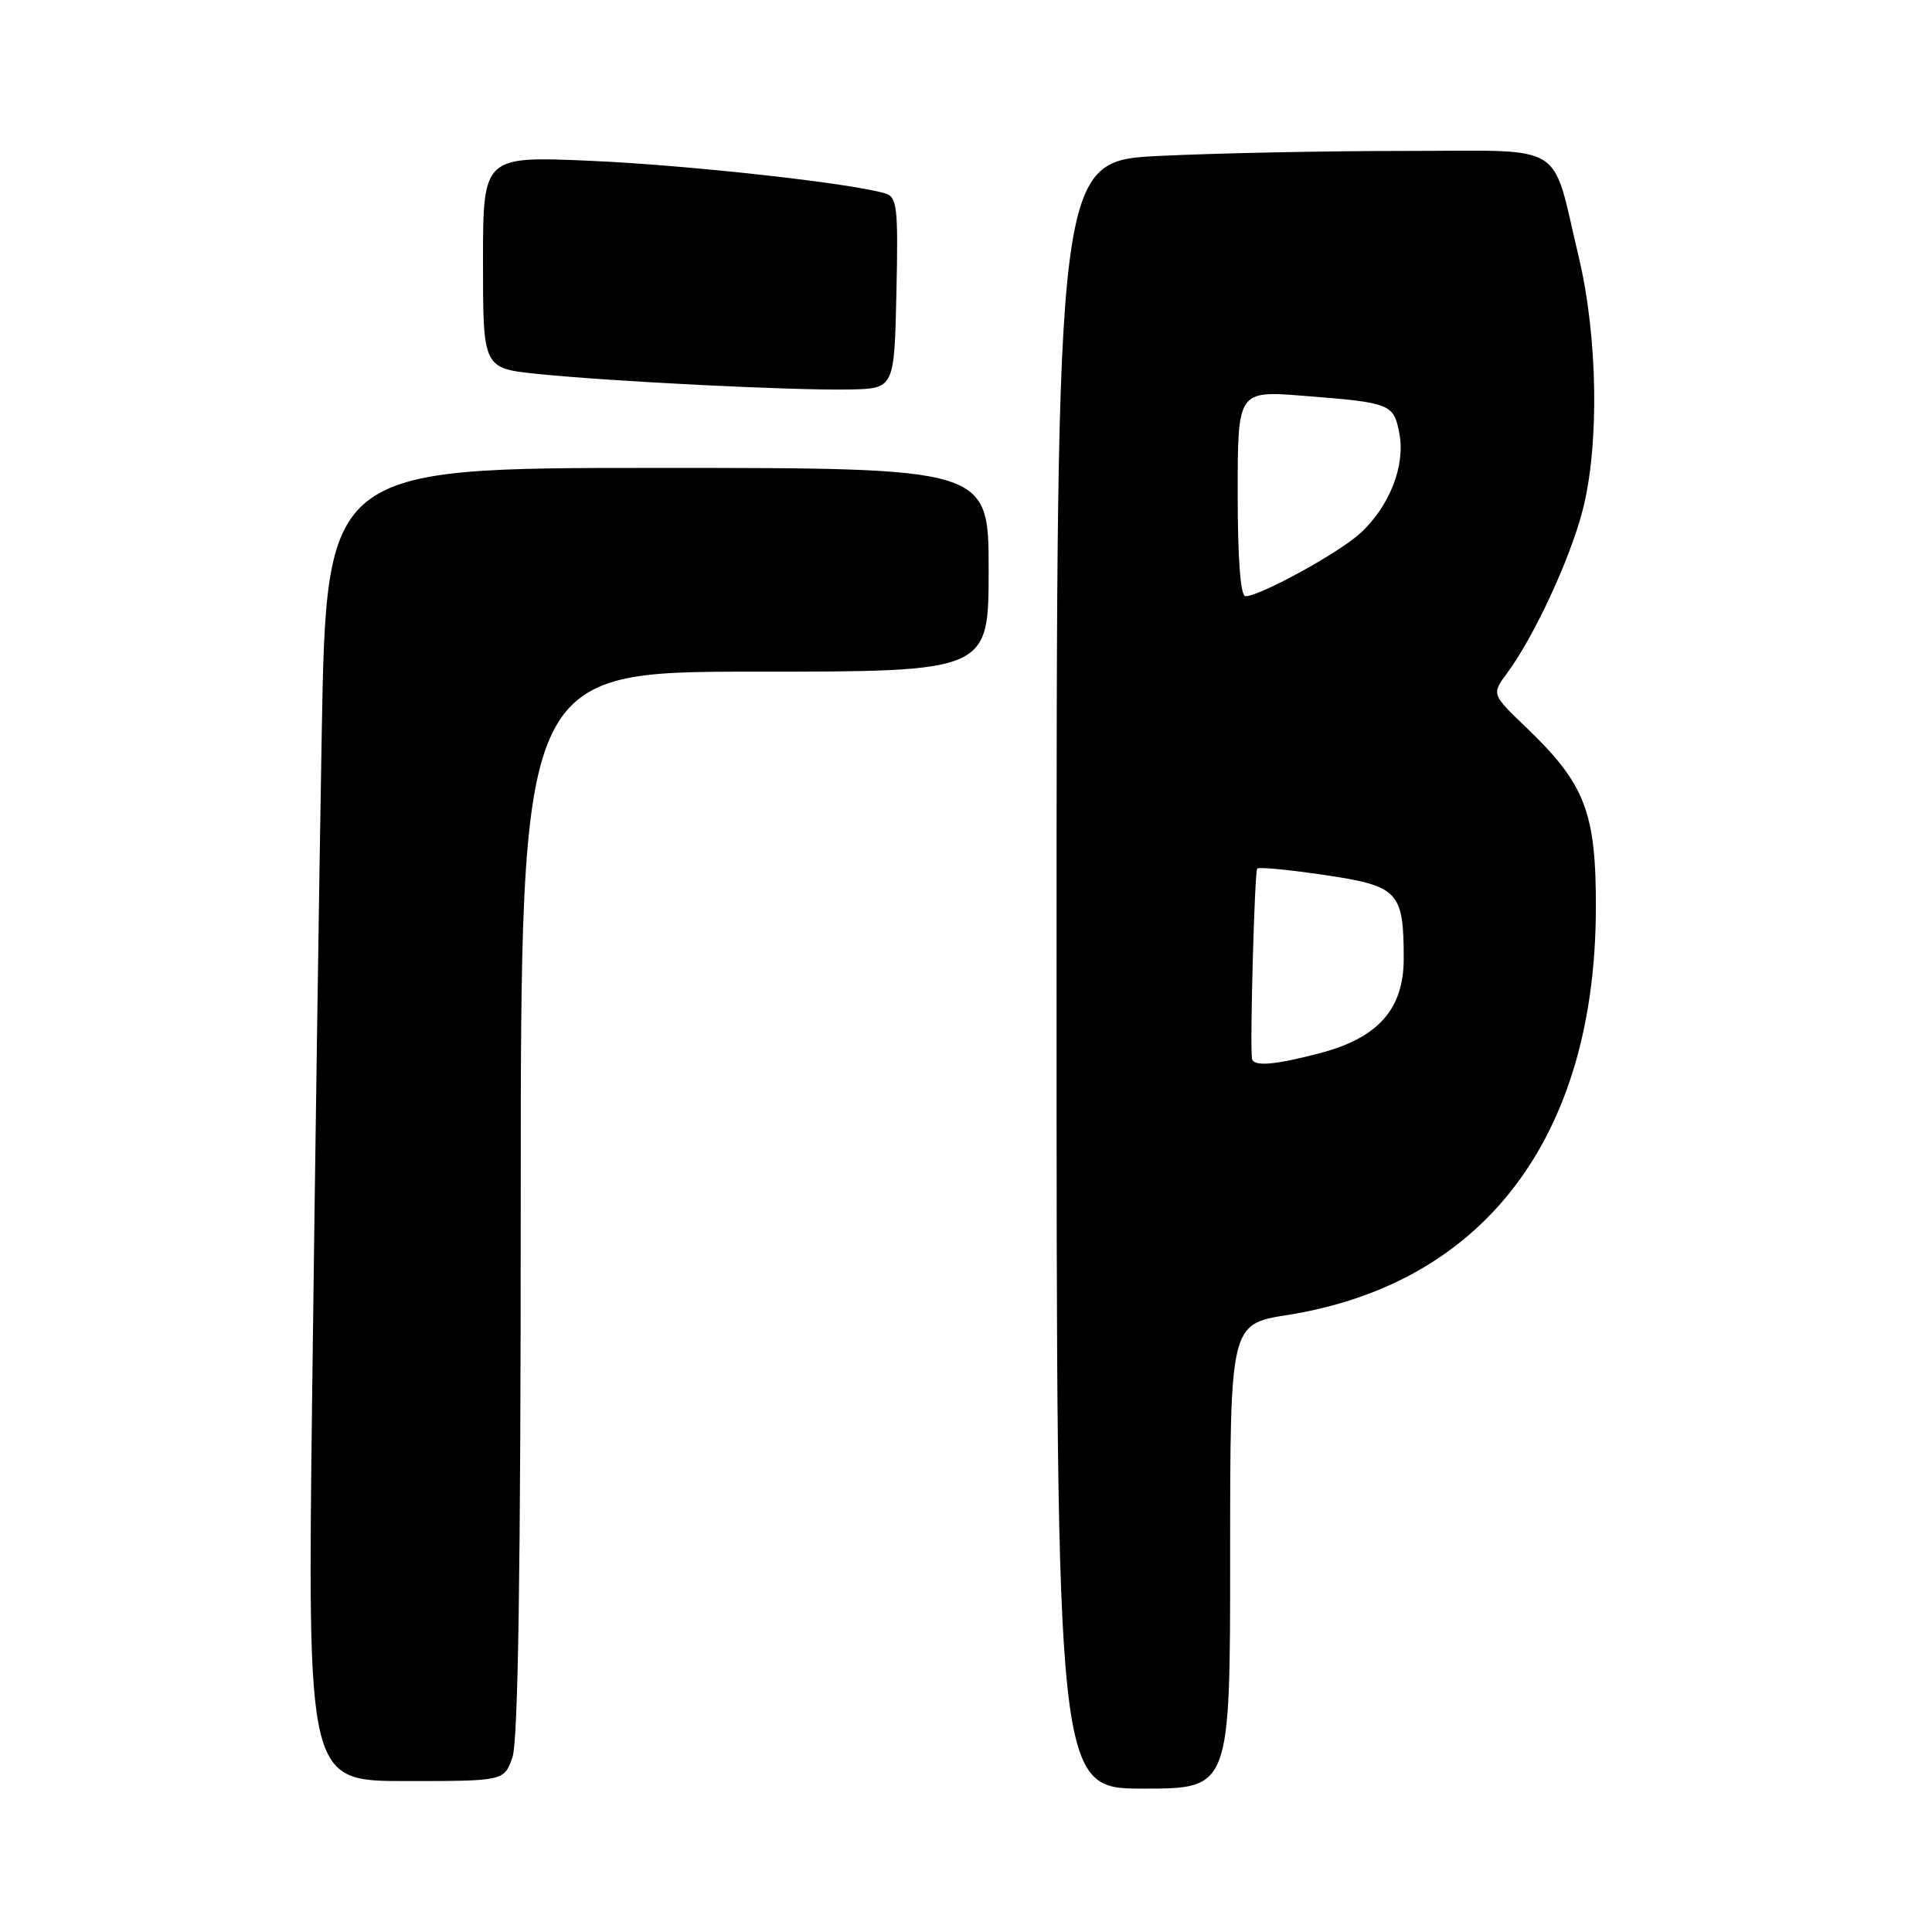 <?xml version="1.0" encoding="UTF-8" standalone="no"?>
<!DOCTYPE svg PUBLIC "-//W3C//DTD SVG 1.1//EN" "http://www.w3.org/Graphics/SVG/1.1/DTD/svg11.dtd" >
<svg xmlns="http://www.w3.org/2000/svg" xmlns:xlink="http://www.w3.org/1999/xlink" version="1.1" viewBox="0 0 256 256">
 <g >
 <path fill="currentColor"
d=" M 163.00 206.23 C 163.00 175.45 163.00 175.45 170.62 174.24 C 196.61 170.10 211.35 150.71 211.46 120.50 C 211.51 107.66 210.07 103.91 202.26 96.42 C 197.63 91.99 197.63 91.99 199.71 89.18 C 203.26 84.37 207.98 74.22 209.68 67.72 C 211.94 59.10 211.73 44.66 209.18 34.00 C 205.48 18.52 207.92 20.00 186.18 20.00 C 175.81 20.00 161.17 20.29 153.66 20.66 C 140.00 21.31 140.00 21.31 140.00 129.16 C 140.00 237.00 140.00 237.00 151.50 237.00 C 163.00 237.00 163.00 237.00 163.00 206.23 Z  M 67.90 232.85 C 68.66 230.68 69.00 207.85 69.00 159.35 C 69.00 89.00 69.00 89.00 100.00 89.00 C 131.00 89.00 131.00 89.00 131.00 75.50 C 131.00 62.00 131.00 62.00 87.13 62.00 C 43.26 62.00 43.26 62.00 42.63 97.25 C 42.29 116.64 41.72 155.79 41.37 184.25 C 40.73 236.00 40.73 236.00 53.77 236.00 C 66.80 236.00 66.80 236.00 67.90 232.85 Z  M 118.78 38.83 C 119.03 27.40 118.88 26.10 117.28 25.62 C 112.72 24.26 91.11 21.87 78.25 21.31 C 64.00 20.69 64.00 20.69 64.00 34.74 C 64.00 48.80 64.00 48.80 71.25 49.55 C 80.87 50.54 104.99 51.75 112.50 51.61 C 118.50 51.50 118.50 51.50 118.78 38.83 Z  M 165.89 140.25 C 165.61 138.24 166.24 115.45 166.59 115.09 C 166.81 114.86 170.85 115.25 175.56 115.95 C 185.32 117.40 186.00 118.13 186.00 127.05 C 186.00 133.68 182.62 137.51 175.00 139.52 C 168.86 141.14 166.05 141.37 165.89 140.25 Z  M 164.00 65.38 C 164.00 51.76 164.00 51.76 172.75 52.45 C 184.30 53.35 184.68 53.50 185.43 57.48 C 186.22 61.70 184.14 67.04 180.30 70.61 C 177.50 73.21 166.97 79.00 165.03 79.00 C 164.37 79.00 164.00 74.05 164.00 65.38 Z "/>
</g>
</svg>